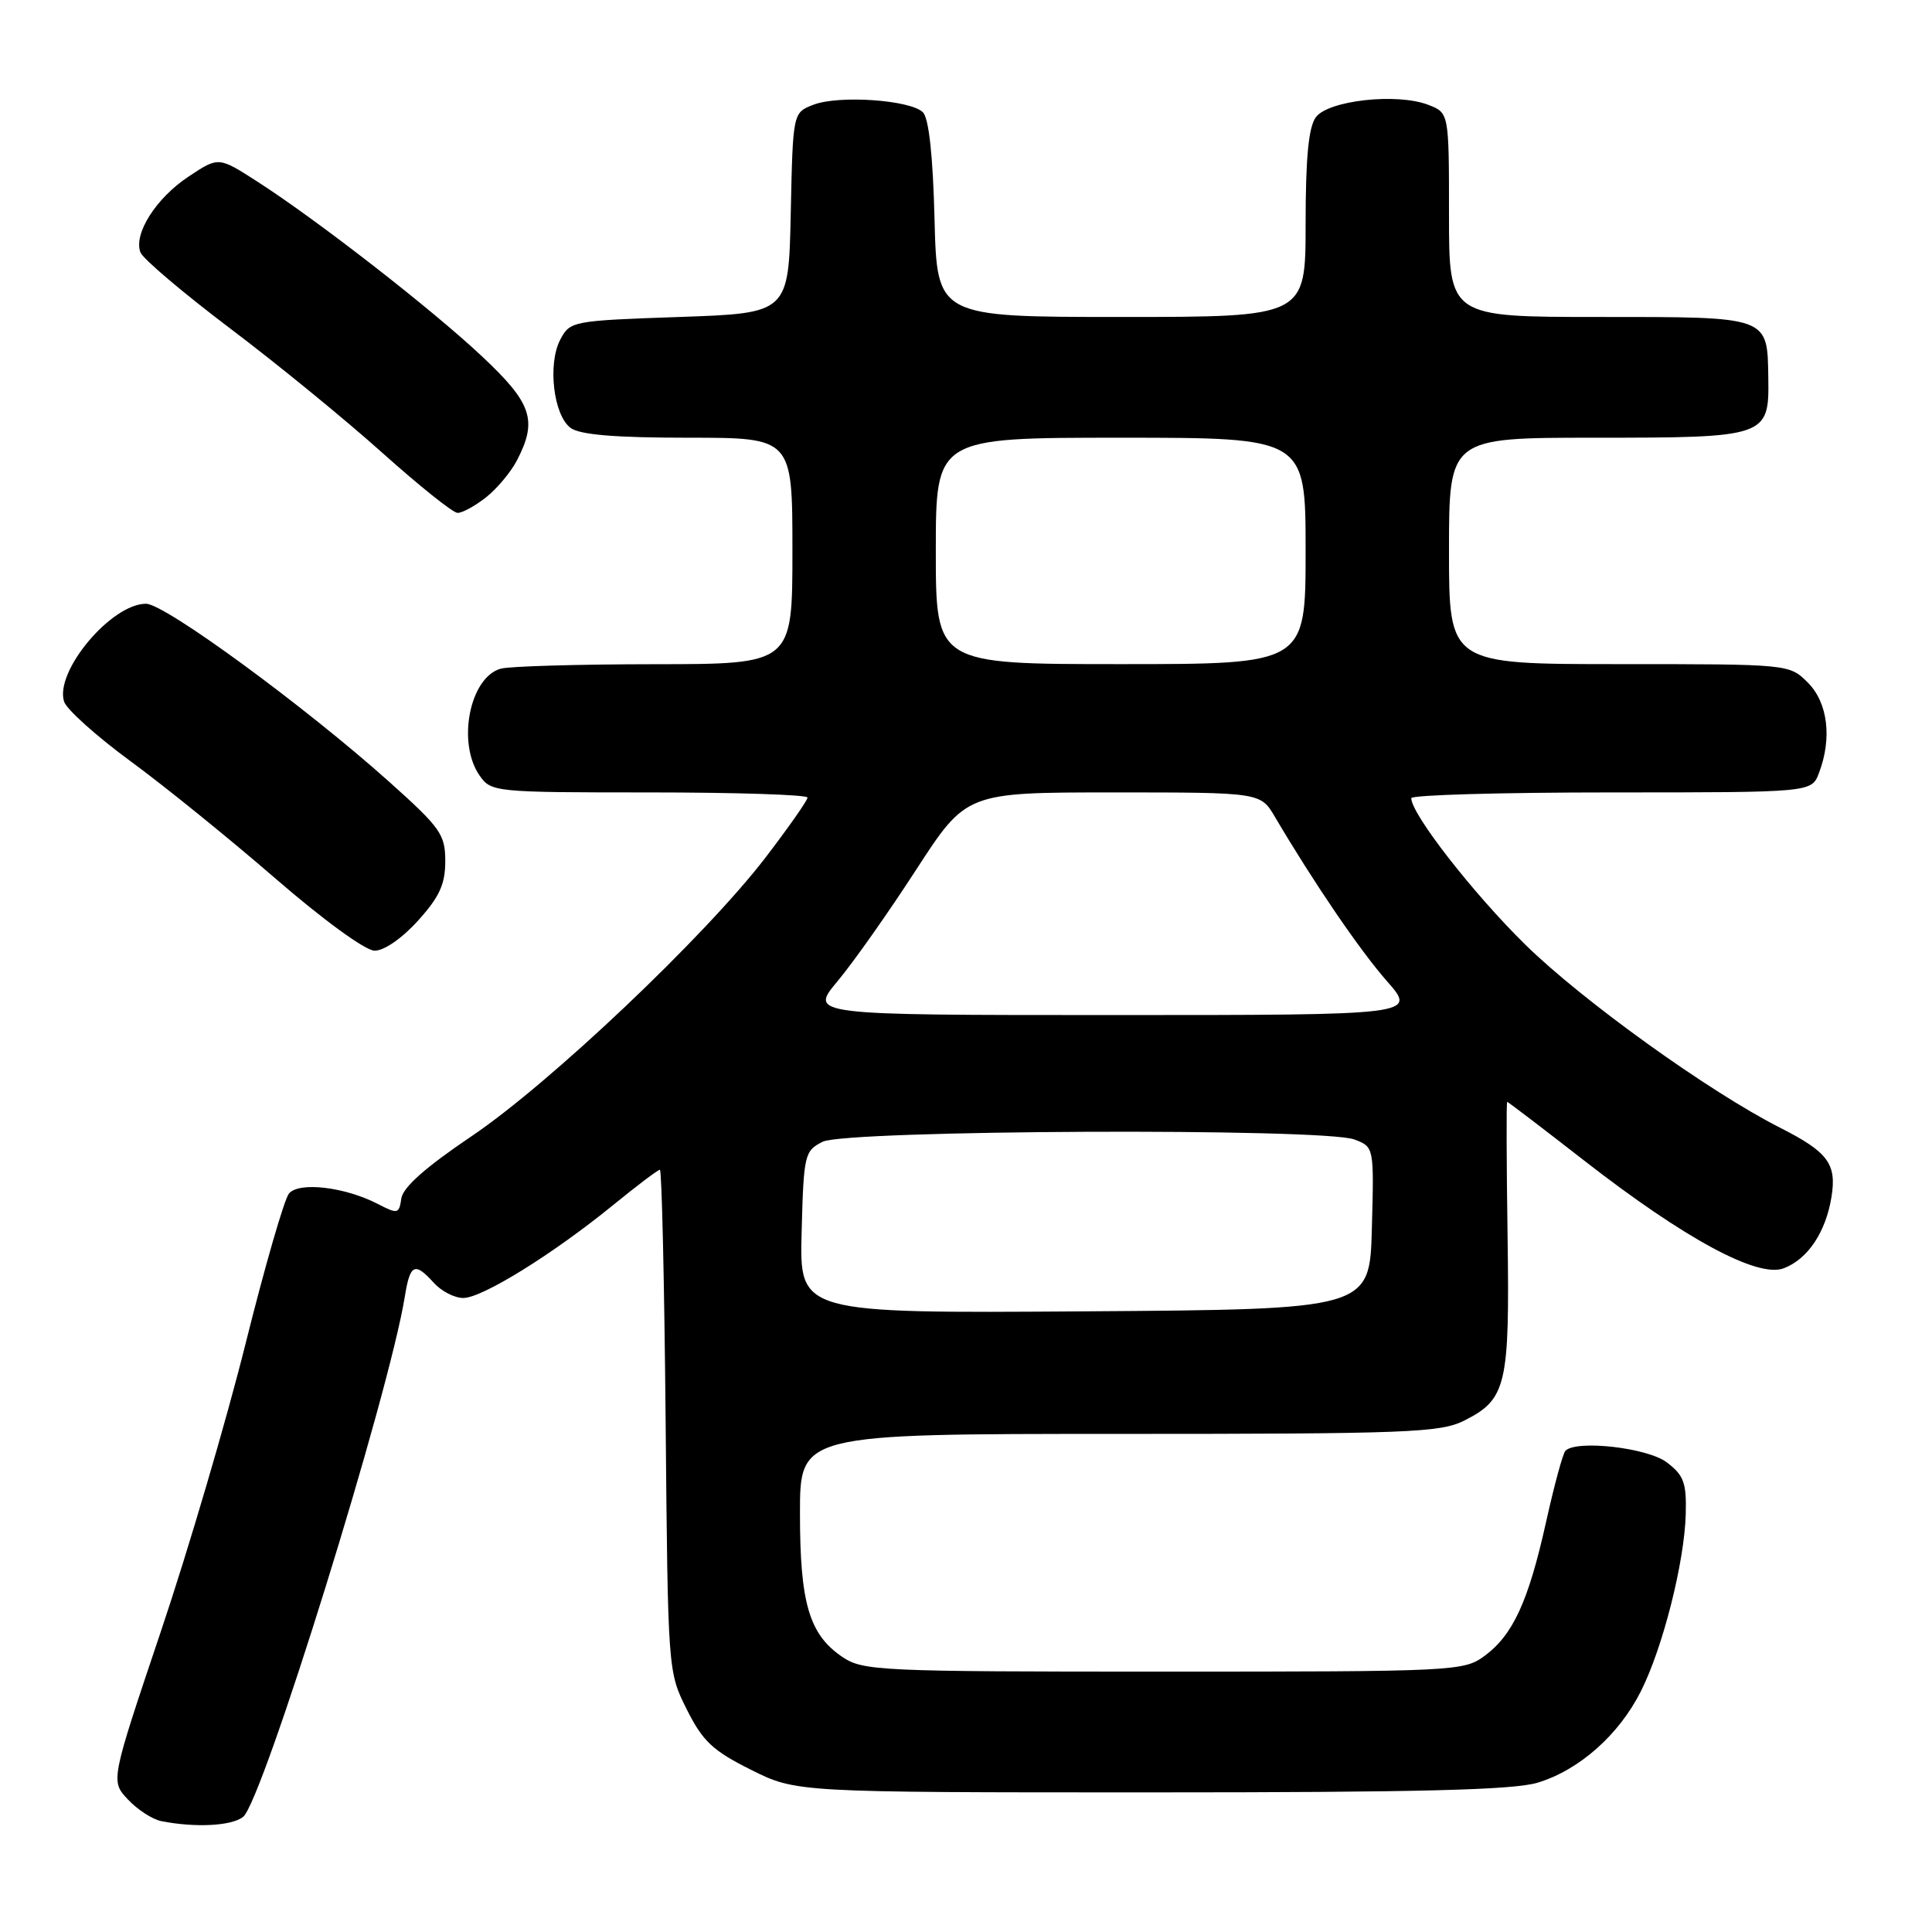 <?xml version="1.0" encoding="UTF-8" standalone="no"?>
<!DOCTYPE svg PUBLIC "-//W3C//DTD SVG 1.1//EN" "http://www.w3.org/Graphics/SVG/1.1/DTD/svg11.dtd" >
<svg xmlns="http://www.w3.org/2000/svg" xmlns:xlink="http://www.w3.org/1999/xlink" version="1.1" viewBox="0 0 256 256">
 <g >
 <path fill="currentColor"
d=" M 32.21 240.75 C 34.79 238.73 51.57 184.73 53.65 171.75 C 54.34 167.47 54.96 167.19 57.50 170.00 C 58.50 171.10 60.25 172.00 61.40 171.99 C 63.91 171.98 73.30 166.15 81.24 159.68 C 84.39 157.11 87.18 155.00 87.44 155.00 C 87.69 155.00 88.03 169.96 88.20 188.25 C 88.50 221.44 88.50 221.51 91.00 226.50 C 93.11 230.72 94.43 231.97 99.50 234.50 C 105.50 237.50 105.50 237.50 152.50 237.50 C 188.05 237.50 200.54 237.19 203.76 236.21 C 209.26 234.54 214.53 229.87 217.43 224.09 C 220.34 218.32 223.20 206.99 223.37 200.64 C 223.48 196.47 223.12 195.49 220.86 193.77 C 218.30 191.83 208.91 190.76 207.43 192.23 C 207.09 192.57 205.94 196.82 204.86 201.68 C 202.52 212.21 200.47 216.66 196.68 219.44 C 193.94 221.44 192.69 221.50 154.18 221.50 C 116.46 221.50 114.36 221.40 111.61 219.55 C 107.22 216.57 106.00 212.44 106.00 200.53 C 106.00 190.00 106.00 190.00 148.25 190.00 C 186.48 190.00 190.83 189.83 193.99 188.25 C 199.62 185.42 200.05 183.61 199.76 163.75 C 199.62 153.99 199.59 146.00 199.71 146.00 C 199.82 146.00 204.40 149.49 209.87 153.75 C 223.21 164.14 232.90 169.37 236.34 168.06 C 239.53 166.85 241.92 163.29 242.68 158.61 C 243.39 154.23 242.23 152.66 235.93 149.46 C 226.47 144.67 209.73 132.64 202.11 125.17 C 195.18 118.36 187.00 107.86 187.00 105.76 C 187.00 105.34 198.94 105.00 213.52 105.00 C 240.05 105.00 240.05 105.00 241.02 102.43 C 242.78 97.82 242.20 93.10 239.55 90.45 C 237.09 88.00 237.09 88.00 214.55 88.00 C 192.00 88.00 192.00 88.00 192.00 73.00 C 192.00 58.00 192.00 58.00 211.31 58.00 C 234.10 58.00 234.43 57.89 234.31 50.11 C 234.18 41.86 234.56 42.00 211.88 42.00 C 192.00 42.00 192.00 42.00 192.00 28.48 C 192.00 14.95 192.00 14.95 189.25 13.89 C 185.11 12.29 175.99 13.30 174.35 15.54 C 173.39 16.85 173.00 20.94 173.00 29.69 C 173.00 42.00 173.00 42.00 148.58 42.00 C 124.16 42.00 124.16 42.00 123.83 29.05 C 123.62 20.62 123.08 15.67 122.29 14.88 C 120.64 13.24 111.14 12.58 107.78 13.88 C 105.06 14.93 105.06 14.93 104.78 28.21 C 104.50 41.50 104.50 41.50 90.03 42.00 C 75.83 42.49 75.53 42.55 74.24 45.00 C 72.54 48.23 73.34 55.05 75.62 56.71 C 76.86 57.61 81.52 58.00 91.19 58.00 C 105.00 58.00 105.00 58.00 105.00 73.00 C 105.00 88.00 105.00 88.00 86.75 88.01 C 76.71 88.02 67.54 88.28 66.37 88.60 C 62.25 89.71 60.51 98.43 63.56 102.78 C 65.08 104.95 65.55 105.00 86.06 105.00 C 97.58 105.00 107.00 105.31 107.00 105.68 C 107.00 106.06 104.50 109.62 101.45 113.61 C 93.46 124.03 72.83 143.59 62.42 150.60 C 56.42 154.64 53.40 157.32 53.18 158.79 C 52.88 160.86 52.71 160.90 50.04 159.52 C 45.68 157.27 39.61 156.56 38.29 158.15 C 37.67 158.89 35.09 167.82 32.55 178.00 C 30.01 188.18 24.95 205.39 21.29 216.25 C 14.65 235.99 14.65 235.99 16.95 238.44 C 18.21 239.79 20.21 241.08 21.37 241.31 C 25.89 242.20 30.68 241.95 32.21 240.75 Z  M 55.38 122.00 C 58.23 118.85 59.00 117.17 59.00 114.12 C 59.00 110.56 58.39 109.70 51.58 103.60 C 40.37 93.57 21.84 80.00 19.35 80.00 C 14.74 80.00 7.22 88.97 8.49 92.96 C 8.81 93.99 12.77 97.54 17.29 100.86 C 21.81 104.17 30.45 111.17 36.50 116.41 C 42.84 121.90 48.40 125.95 49.63 125.97 C 50.88 125.99 53.27 124.34 55.38 122.00 Z  M 64.39 65.91 C 65.85 64.76 67.71 62.54 68.52 60.96 C 71.25 55.69 70.48 53.42 63.89 47.24 C 57.19 40.94 42.04 29.16 34.05 24.03 C 28.96 20.76 28.96 20.76 25.01 23.38 C 20.68 26.24 17.67 30.98 18.61 33.44 C 18.94 34.30 24.30 38.84 30.52 43.54 C 36.74 48.23 45.80 55.64 50.66 60.00 C 55.52 64.35 60.00 67.94 60.62 67.96 C 61.23 67.98 62.92 67.06 64.39 65.91 Z  M 106.22 163.29 C 106.49 152.97 106.60 152.51 109.00 151.29 C 112.12 149.72 175.41 149.44 179.47 150.99 C 182.07 151.98 182.07 151.98 181.78 162.74 C 181.50 173.50 181.50 173.50 143.72 173.76 C 105.93 174.02 105.93 174.02 106.22 163.29 Z  M 110.99 130.00 C 113.06 127.53 117.74 120.89 121.39 115.25 C 128.04 105.00 128.04 105.00 147.53 105.00 C 167.03 105.00 167.03 105.00 168.94 108.25 C 174.11 117.01 180.20 125.94 183.77 130.00 C 187.73 134.50 187.73 134.50 147.48 134.50 C 107.23 134.50 107.23 134.50 110.99 130.00 Z  M 124.00 73.00 C 124.00 58.00 124.00 58.00 148.50 58.00 C 173.00 58.00 173.00 58.00 173.00 73.00 C 173.00 88.00 173.00 88.00 148.50 88.00 C 124.00 88.00 124.00 88.00 124.00 73.00 Z "/>
</g>
</svg>